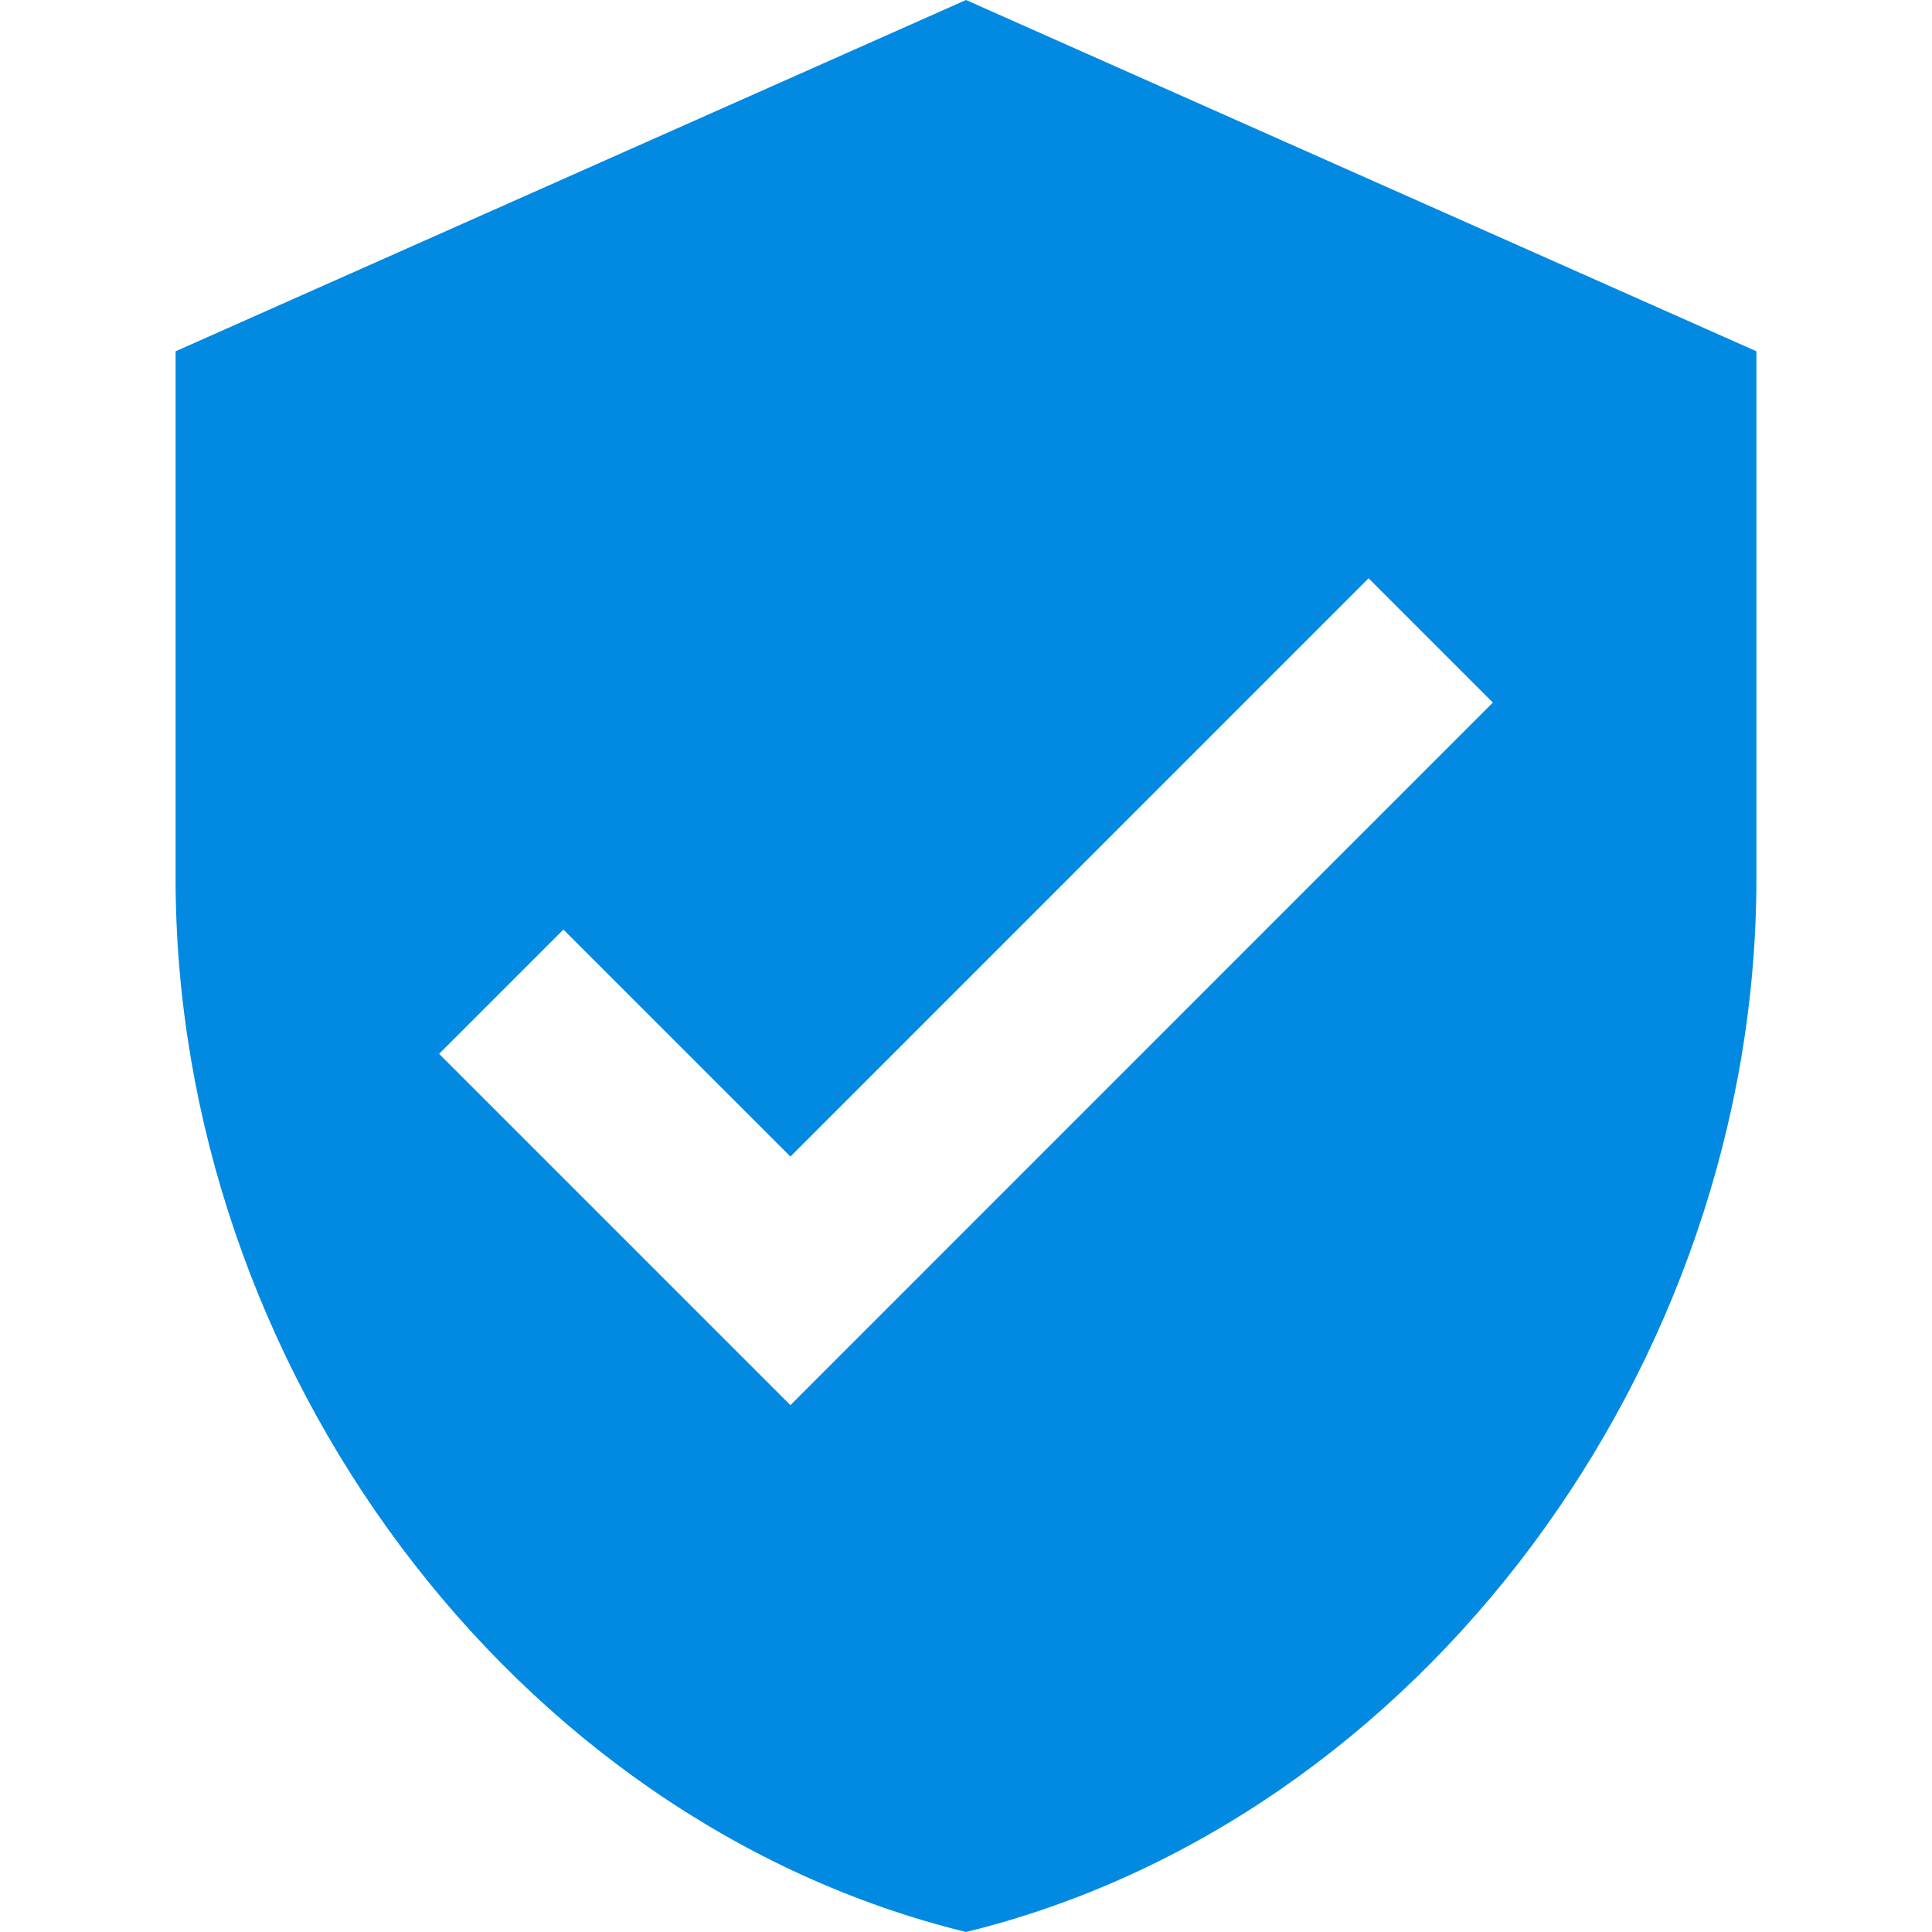 <svg xmlns="http://www.w3.org/2000/svg" xmlns:xlink="http://www.w3.org/1999/xlink" width="100" zoomAndPan="magnify" viewBox="0 0 75 75" height="100" preserveAspectRatio="xMidYMid meet" version="1.0"><defs><clipPath id="843ca97f52"><path d="M 6.797 0 L 68.297 0 L 68.297 75 L 6.797 75 Z M 6.797 0 " clip-rule="nonzero"/></clipPath></defs><g clip-path="url(#843ca97f52)"><path fill="#028ae2" d="M 37.5 0 L 6.816 13.637 L 6.816 34.09 C 6.816 53.027 19.891 70.688 37.5 75 C 55.109 70.688 68.184 53.027 68.184 34.09 L 68.184 13.637 Z M 30.684 54.547 L 17.047 40.91 L 21.871 36.086 L 30.684 44.898 L 53.129 22.449 L 57.953 27.273 Z M 30.684 54.547 " fill-opacity="1" fill-rule="nonzero"/></g></svg>
